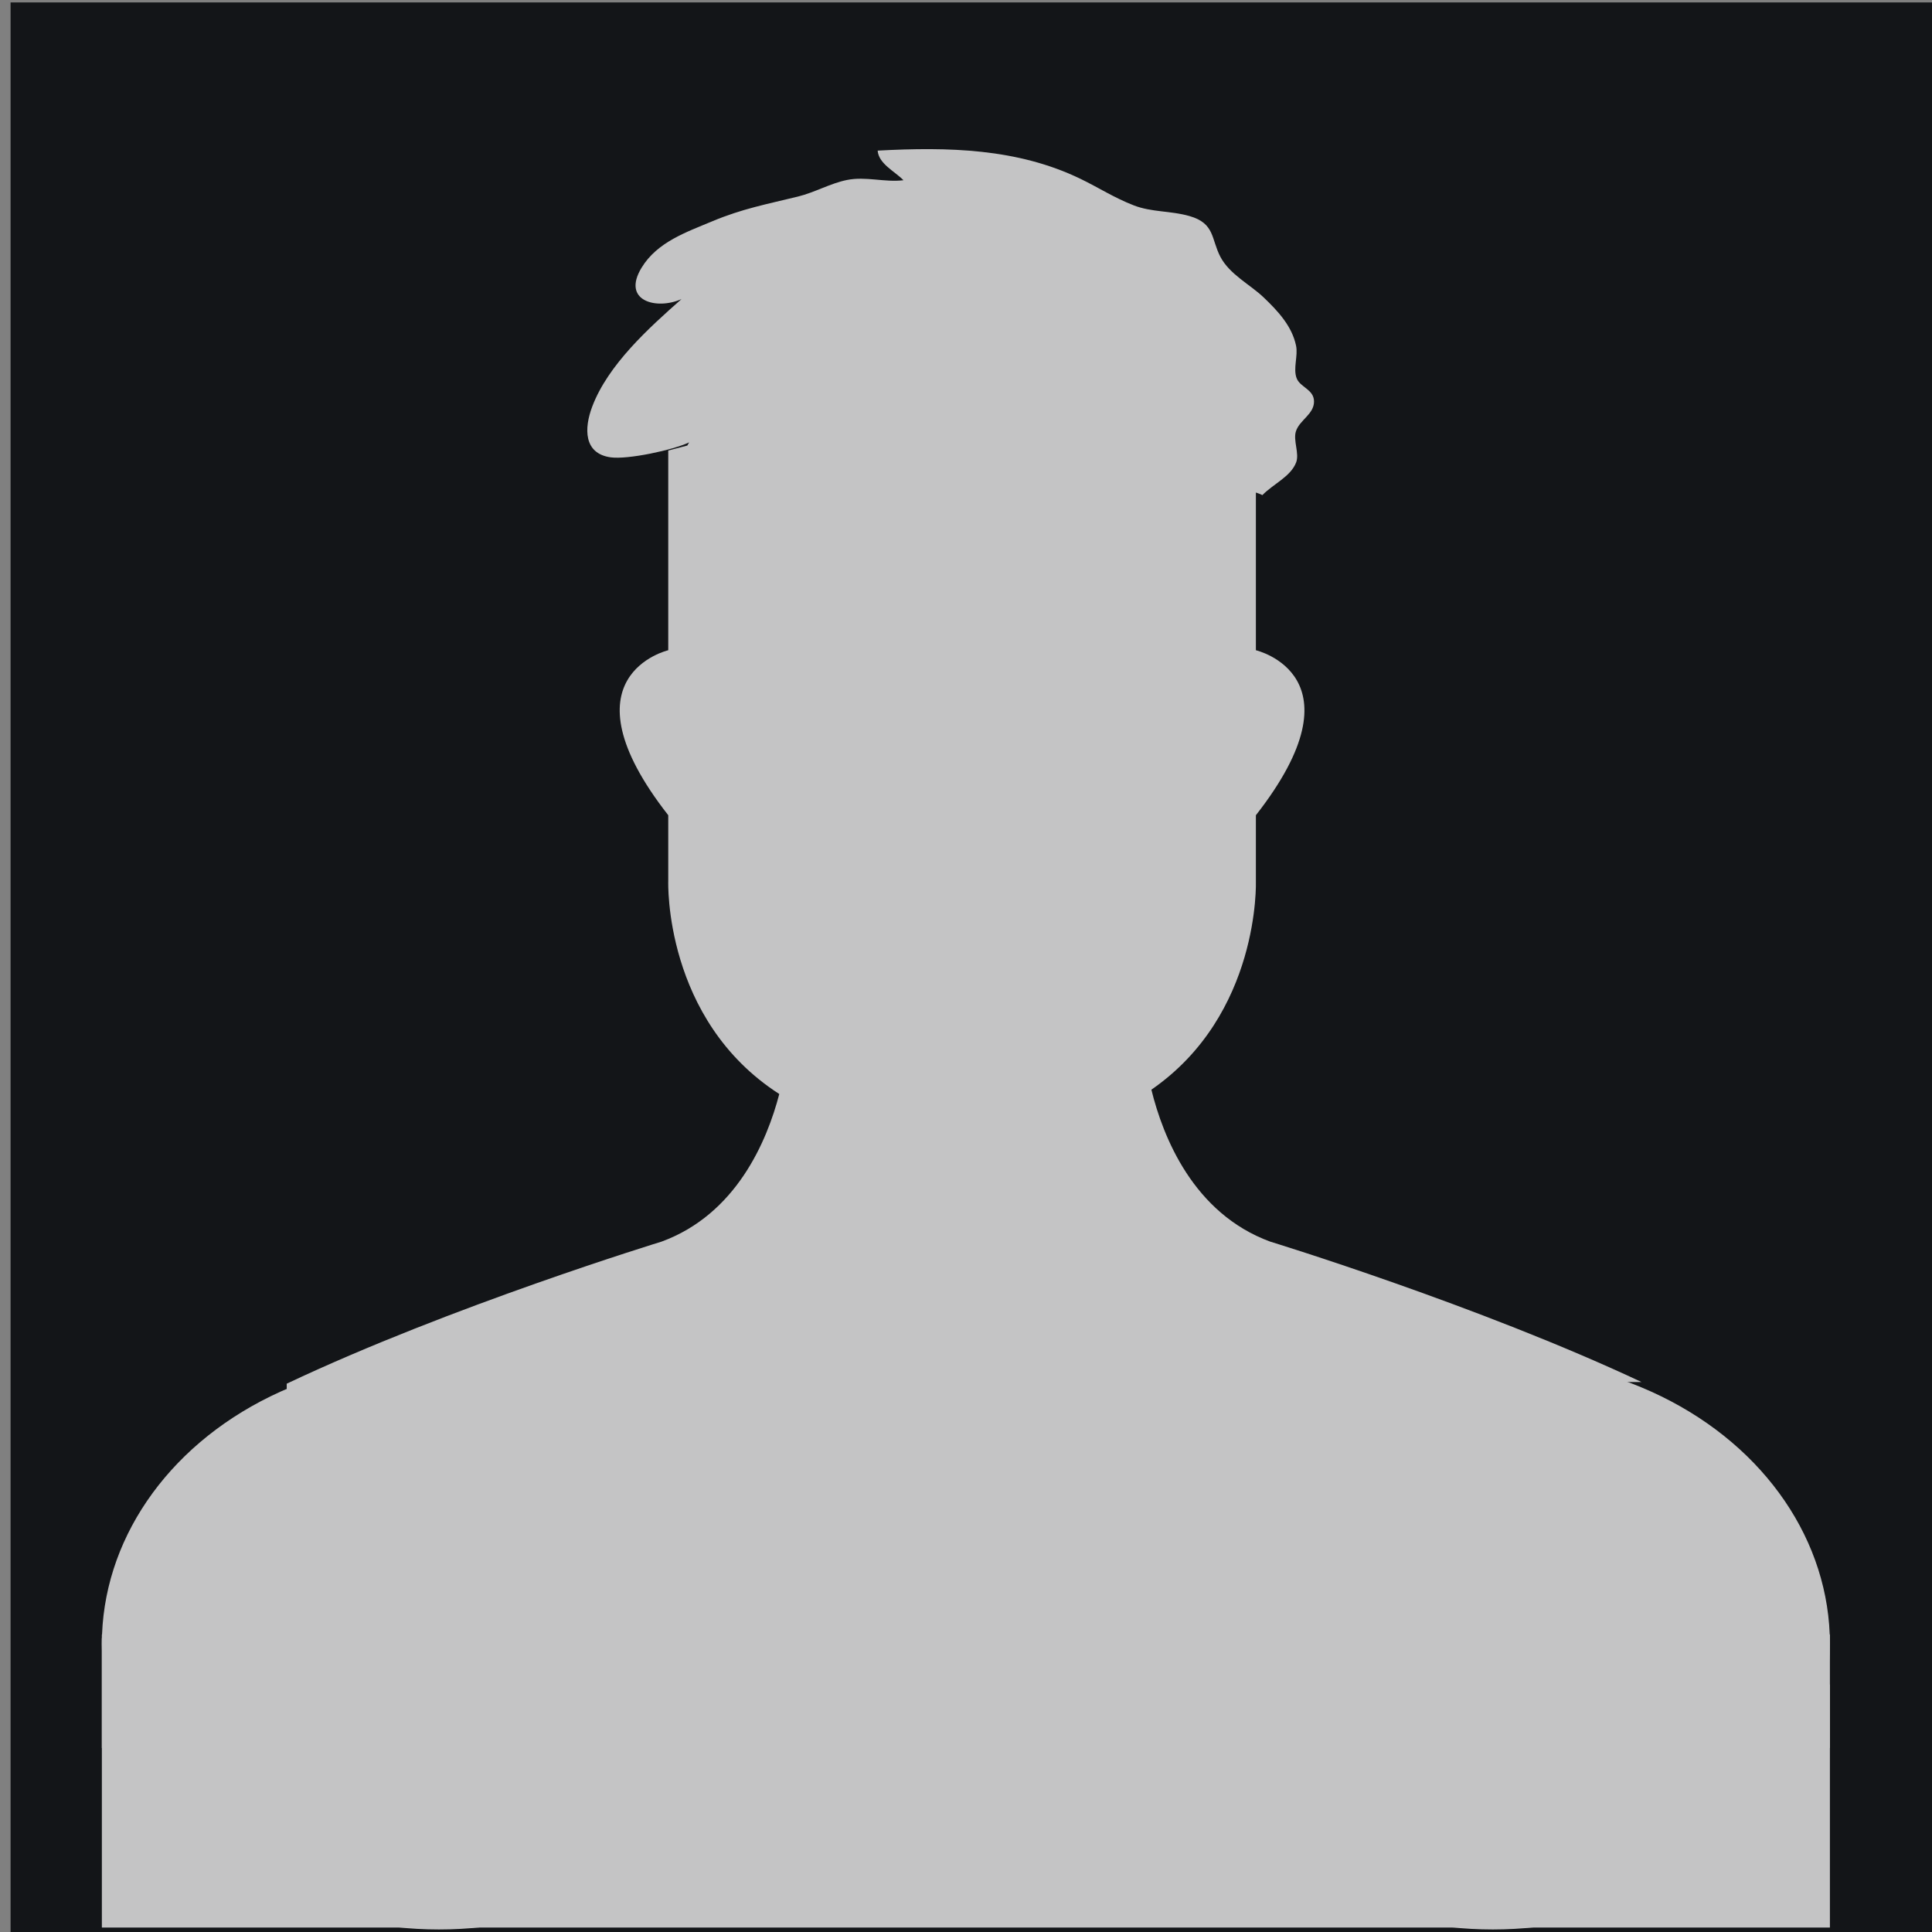 <?xml version="1.0" encoding="UTF-8" standalone="no"?>
<!DOCTYPE svg PUBLIC "-//W3C//DTD SVG 1.1//EN" "http://www.w3.org/Graphics/SVG/1.1/DTD/svg11.dtd">
<svg width="100%" height="100%" viewBox="0 0 396 396" version="1.1" xmlns="http://www.w3.org/2000/svg" xmlns:xlink="http://www.w3.org/1999/xlink" xml:space="preserve" xmlns:serif="http://www.serif.com/" style="fill-rule:evenodd;clip-rule:evenodd;stroke-linejoin:round;stroke-miterlimit:2;">
    <rect x="0" y="0" width="396" height="396" fill="#808080" stroke="none"/>
    <g transform="matrix(1,0,0,1,-539.278,-518.788)">
        <g transform="matrix(4.167,0,0,4.167,0,0)">
            <g transform="matrix(0.025,0,0,0.025,77.907,113.493)">
                <rect x="2081.19" y="445.022" width="3837.62" height="3837.63" style="fill:rgb(19,21,24);fill-rule:nonzero;"/>
            </g>
        </g>
        <g transform="matrix(4.167,0,0,4.167,0,0)">
            <g transform="matrix(1,0,0,1,0,3.12)">
                <g opacity="0.75">
                    <g transform="matrix(0.24,0,0,0.181,0,50.646)">
                        <rect x="560.111" y="835" width="354.167" height="79.623" style="fill:white;"/>
                    </g>
                    <g transform="matrix(0.24,0,0,0.365,-9.333,-105.278)">
                        <ellipse cx="668.097" cy="842.5" rx="69.097" ry="38.5" style="fill:white;"/>
                    </g>
                    <g transform="matrix(0.24,0,0,0.365,42.5,-105.278)">
                        <ellipse cx="668.097" cy="842.5" rx="69.097" ry="38.5" style="fill:white;"/>
                    </g>
                    <g transform="matrix(0.24,0,0,0.24,0,0)">
                        <path d="M914.278,851L866,851L866,789L875.677,789C842.214,773.27 799.574,760.223 799.574,760.223C783.785,754.433 777.581,738.705 775.214,729.079C797.566,713.641 796.633,686.354 796.633,686.354L796.633,672.829C819.018,644.218 796.633,639.015 796.633,639.015L796.633,606.692C797.089,606.834 797.537,607.008 797.966,607.22C800.169,604.95 803.757,603.439 804.878,600.532C805.592,598.681 804.226,596.022 804.84,594.136C805.592,591.821 808.55,590.645 808.545,588.036C808.538,585.523 805.675,585.146 804.972,583.236C804.235,581.243 805.301,578.668 804.865,576.591C804.038,572.639 801.237,569.575 798.217,566.695C795.473,564.077 791.251,561.988 789.364,558.396C787.448,554.747 788.259,551.531 783.044,550.034C779.14,548.913 775.316,549.277 771.6,547.836C767.539,546.261 764.406,544.197 760.66,542.388C747.74,536.153 733.605,535.838 719.112,536.615C719.32,539.32 722.589,540.832 724.406,542.686C720.542,543.162 716.702,541.847 712.815,542.636C709.384,543.332 706.244,545.18 702.789,546.028C696.316,547.616 691.364,548.524 685.219,551.1C679.901,553.329 673.951,555.34 670.742,560.592C666.555,567.447 673.8,569.329 678.909,567.048C672.2,572.979 663.881,580.477 660.625,589.048C658.91,593.561 658.856,598.711 664.401,599.48C667.892,599.965 677.211,597.981 680.469,596.411C680.345,596.633 680.22,596.849 680.098,597.061L676.195,598.082L676.195,639.015C676.195,639.015 653.81,644.218 676.195,672.829L676.195,686.354C676.195,686.354 675.228,714.713 698.95,729.966C696.426,739.645 690.128,754.609 674.815,760.223C674.815,760.223 631.571,773.454 598,789.335L598,841.503L560.111,841.503L560.111,864.003L914.278,864.003L914.278,851Z" style="fill:white;fill-rule:nonzero;"/>
                    </g>
                </g>
            </g>
        </g>
    </g>
</svg>
